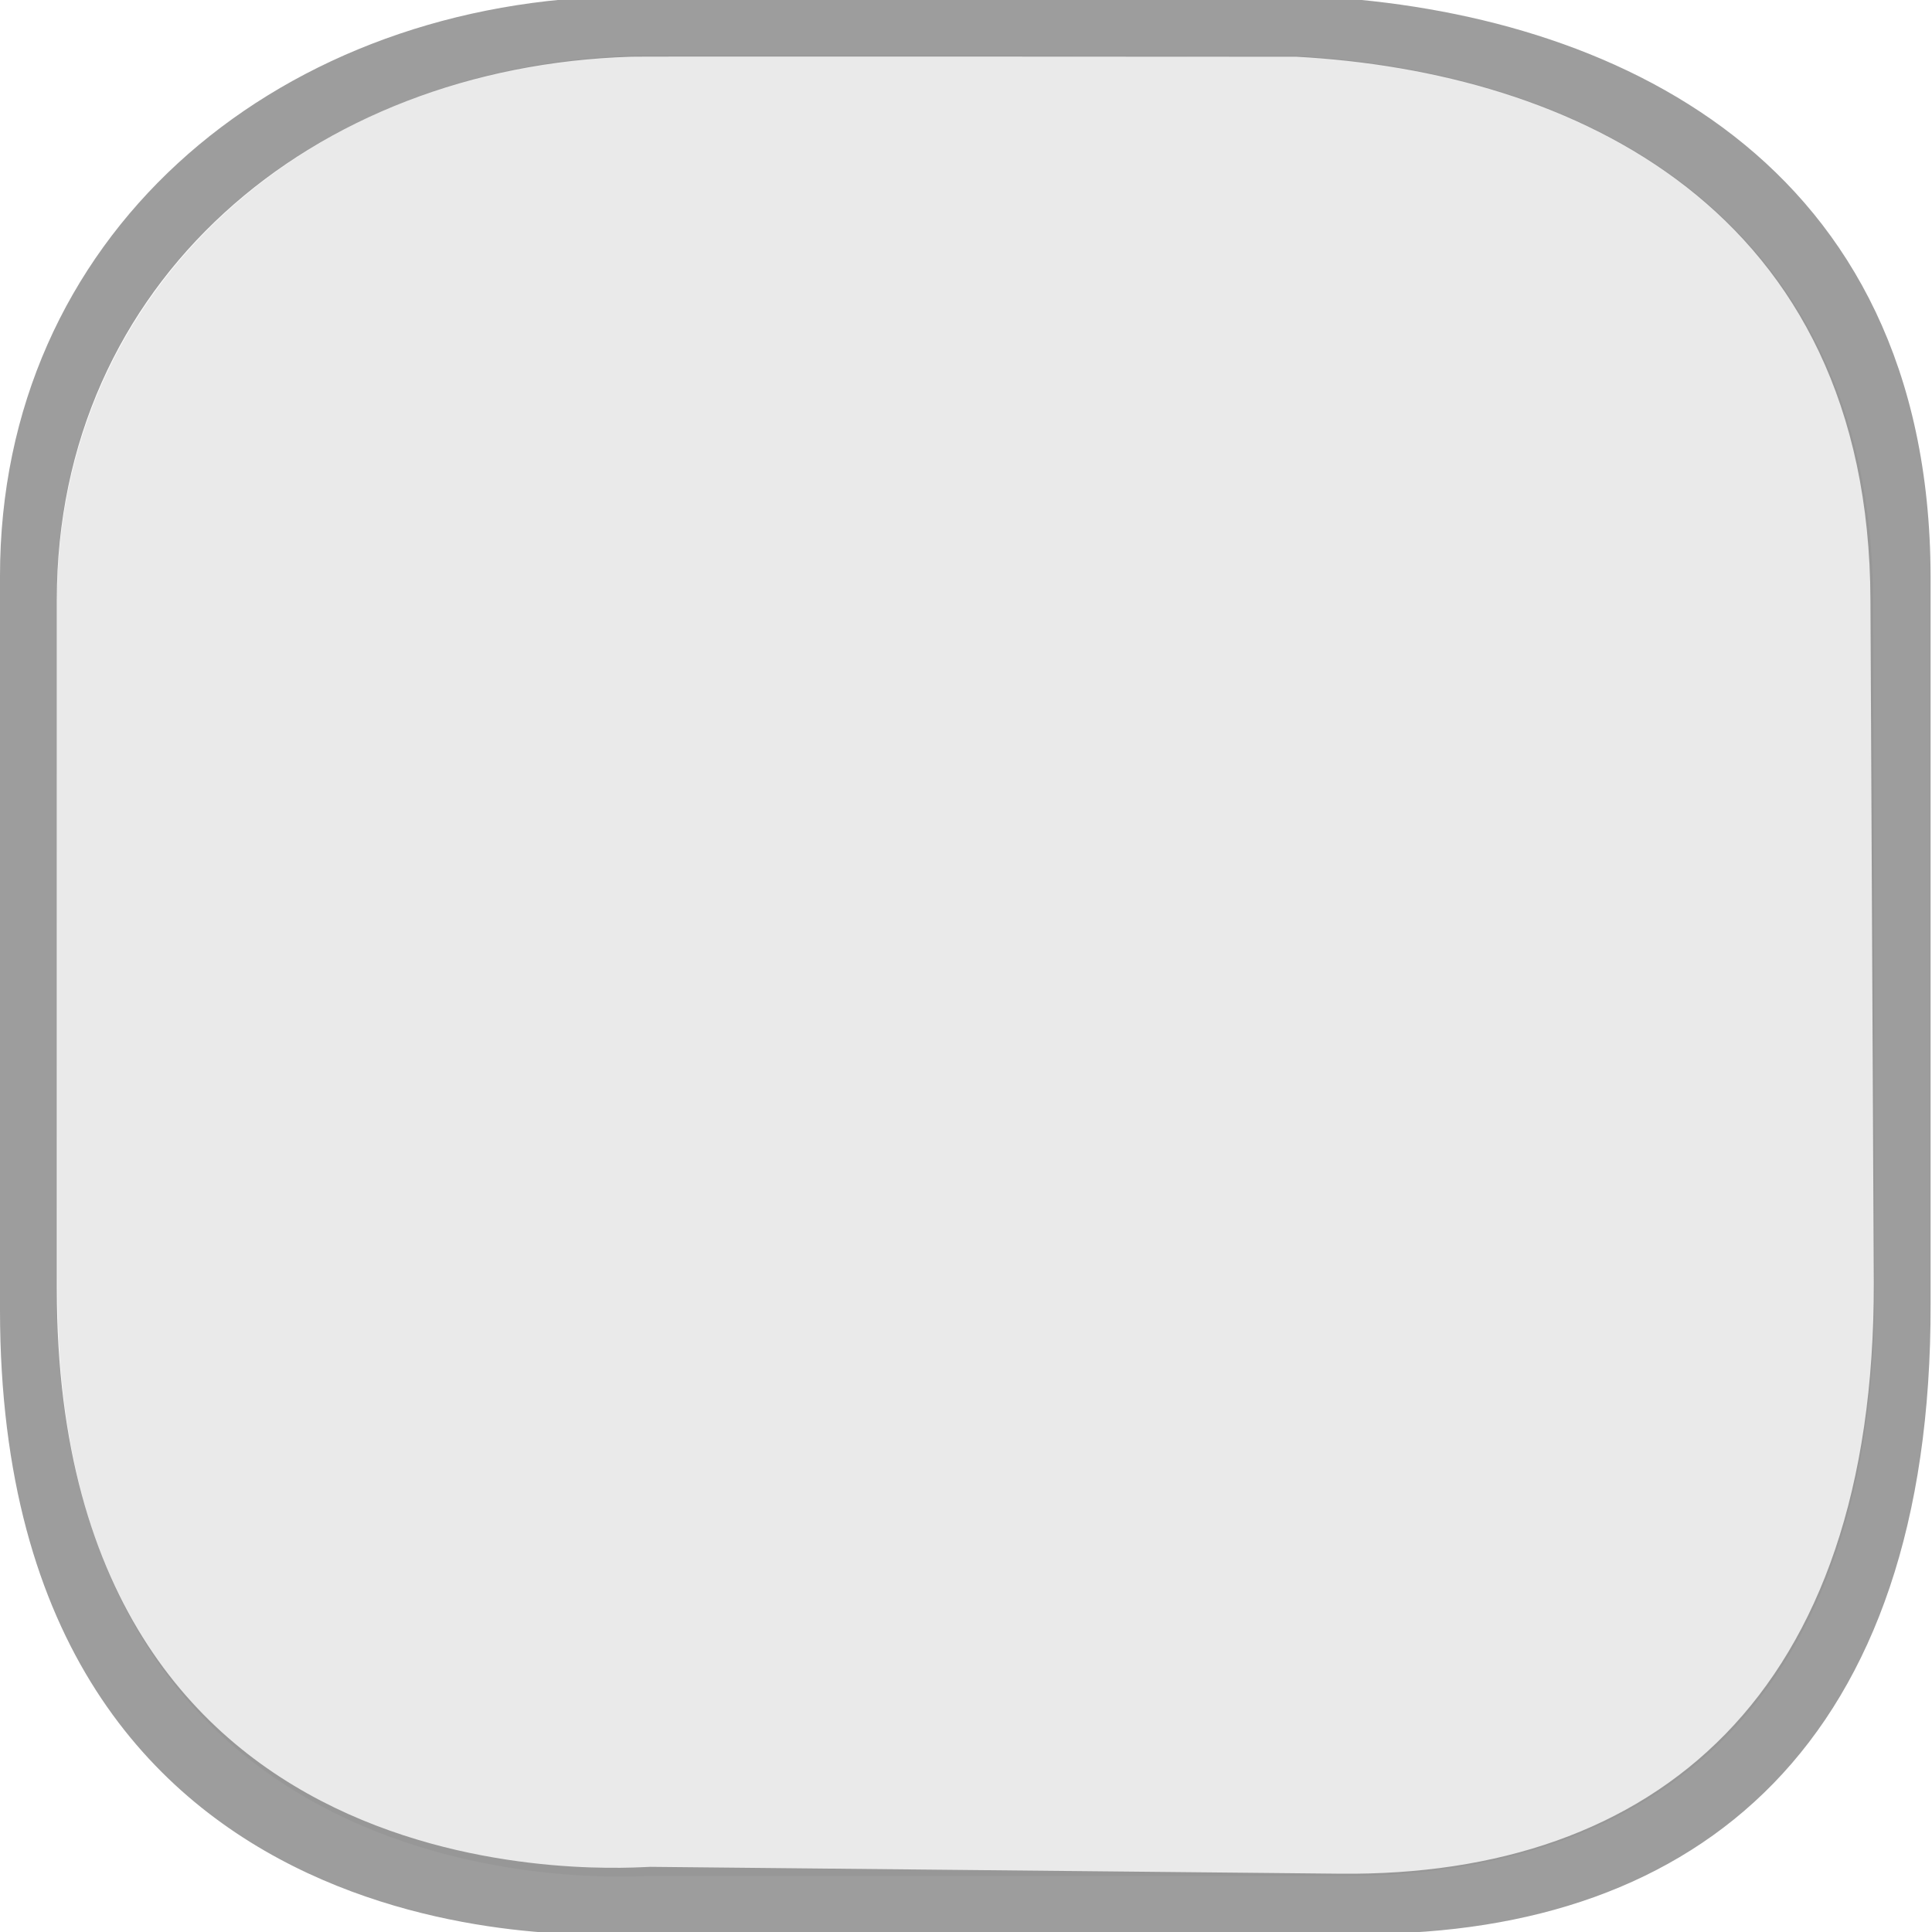 <svg width="22" height="22" viewBox="0 0 22 22" fill="none" xmlns="http://www.w3.org/2000/svg">
<g clip-path="url(#clip0)">
<path d="M7.207 0.632C3.573 0.745 0.647 3.223 0.65 6.851L0.654 14.697C0.659 21.869 7.228 21.362 7.391 21.362H15.289C18.88 21.362 21.362 19.333 21.35 14.634L21.33 6.851C21.319 2.377 17.901 0.806 14.755 0.635C14.755 0.635 7.202 0.627 7.207 0.632V0.632Z" fill="#EAEAEA"/>
<path opacity="0.73" d="M6.946 -0.039C3.083 0.08 -0.002 2.707 -2.92108e-05 6.563V14.922C0.005 22.546 6.963 22.021 7.137 22.021H15.534C19.352 22.021 21.997 19.841 21.984 14.846V6.563C21.972 1.808 18.345 0.143 15 -0.039C15 -0.039 6.941 -0.045 6.946 -0.039V-0.039ZM7.185 0.646C7.18 0.641 14.761 0.646 14.761 0.646C17.904 0.817 21.287 2.368 21.299 6.837L21.337 14.606C21.349 19.3 18.849 21.372 15.261 21.336L7.404 21.258C7.242 21.256 0.651 21.848 0.647 14.683V6.837C0.645 3.213 3.554 0.758 7.185 0.646V0.646Z" fill="#797979"/>
</g>
<defs>
<clipPath id="clip0">
<path d="M0 0H22V22H0V0Z" fill="white"/>
</clipPath>
</defs>
</svg>

